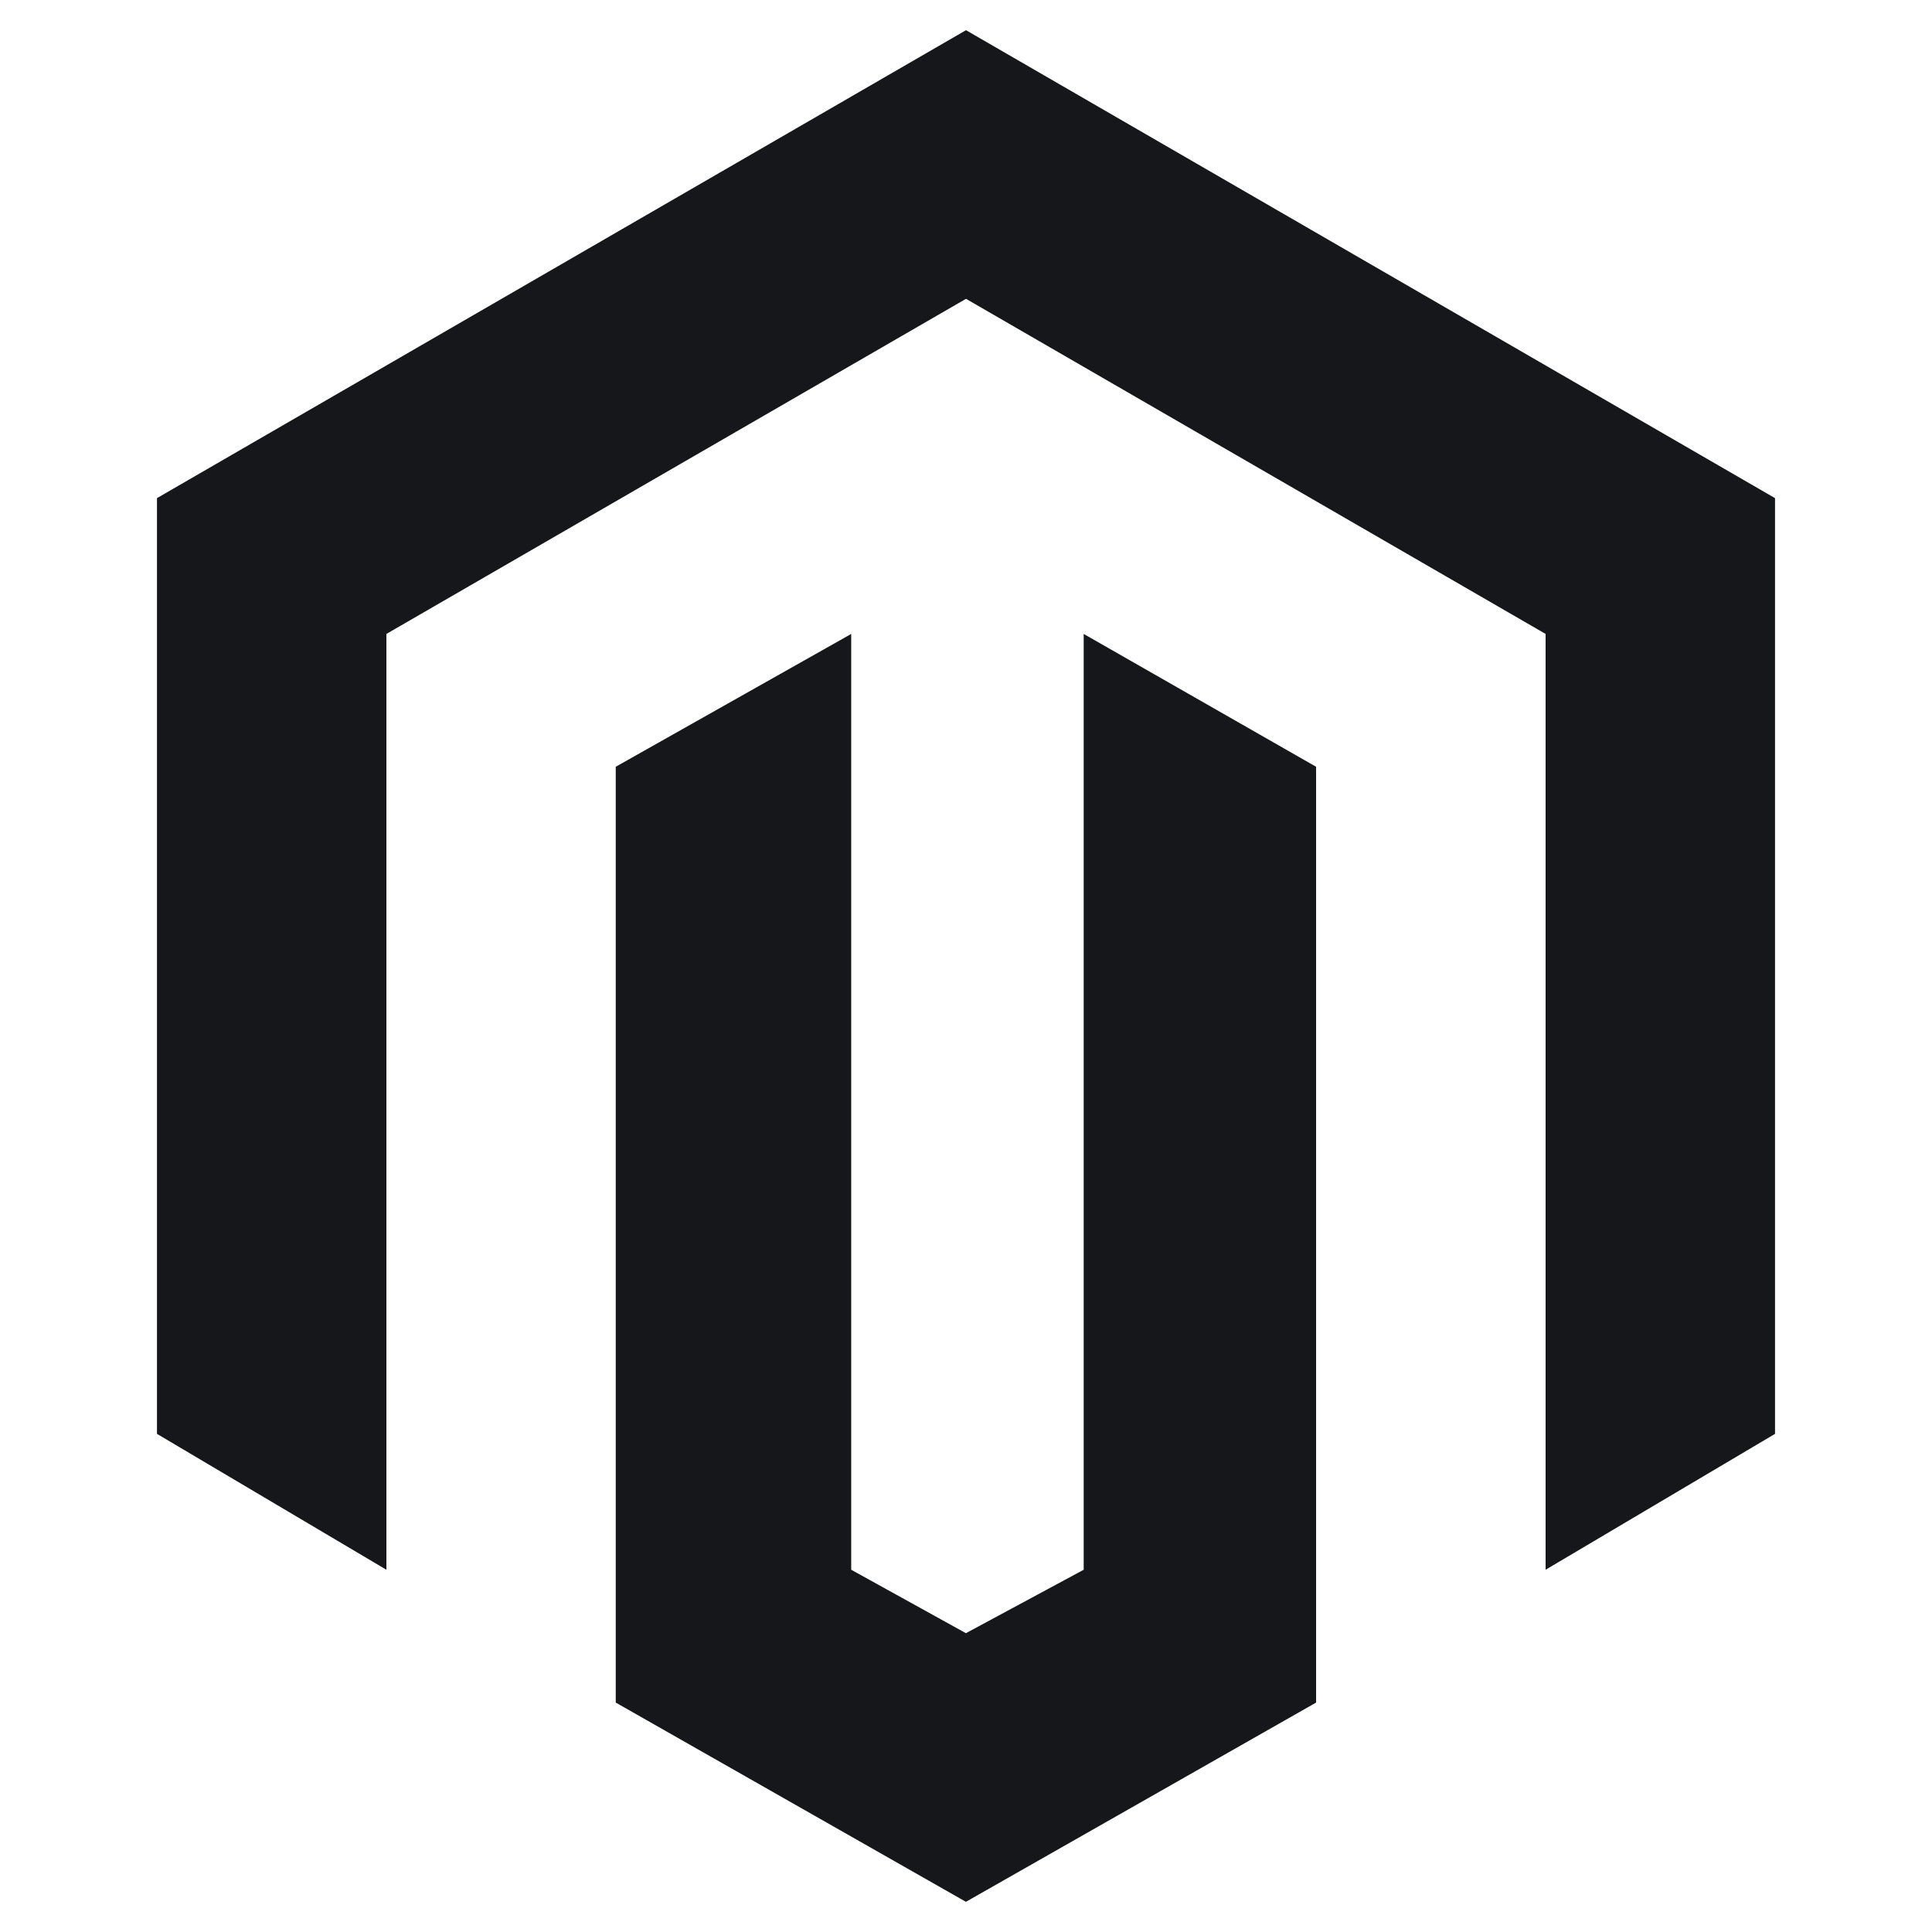 <svg width="24" height="24" viewBox="0 0 24 24" fill="none" xmlns="http://www.w3.org/2000/svg">
<path d="M12 0.375L1.95 6.188V17.812L4.8 19.5V7.875L12 3.712L19.2 7.875V19.5L22.05 17.812V6.188L12 0.375Z" fill="#15171A"/>
<path d="M13.462 19.5L11.999 20.288L10.574 19.5V7.875L7.649 9.525V21.15L11.999 23.625L16.349 21.15V9.525L13.462 7.875V19.5Z" fill="#15171A"/>
</svg>
